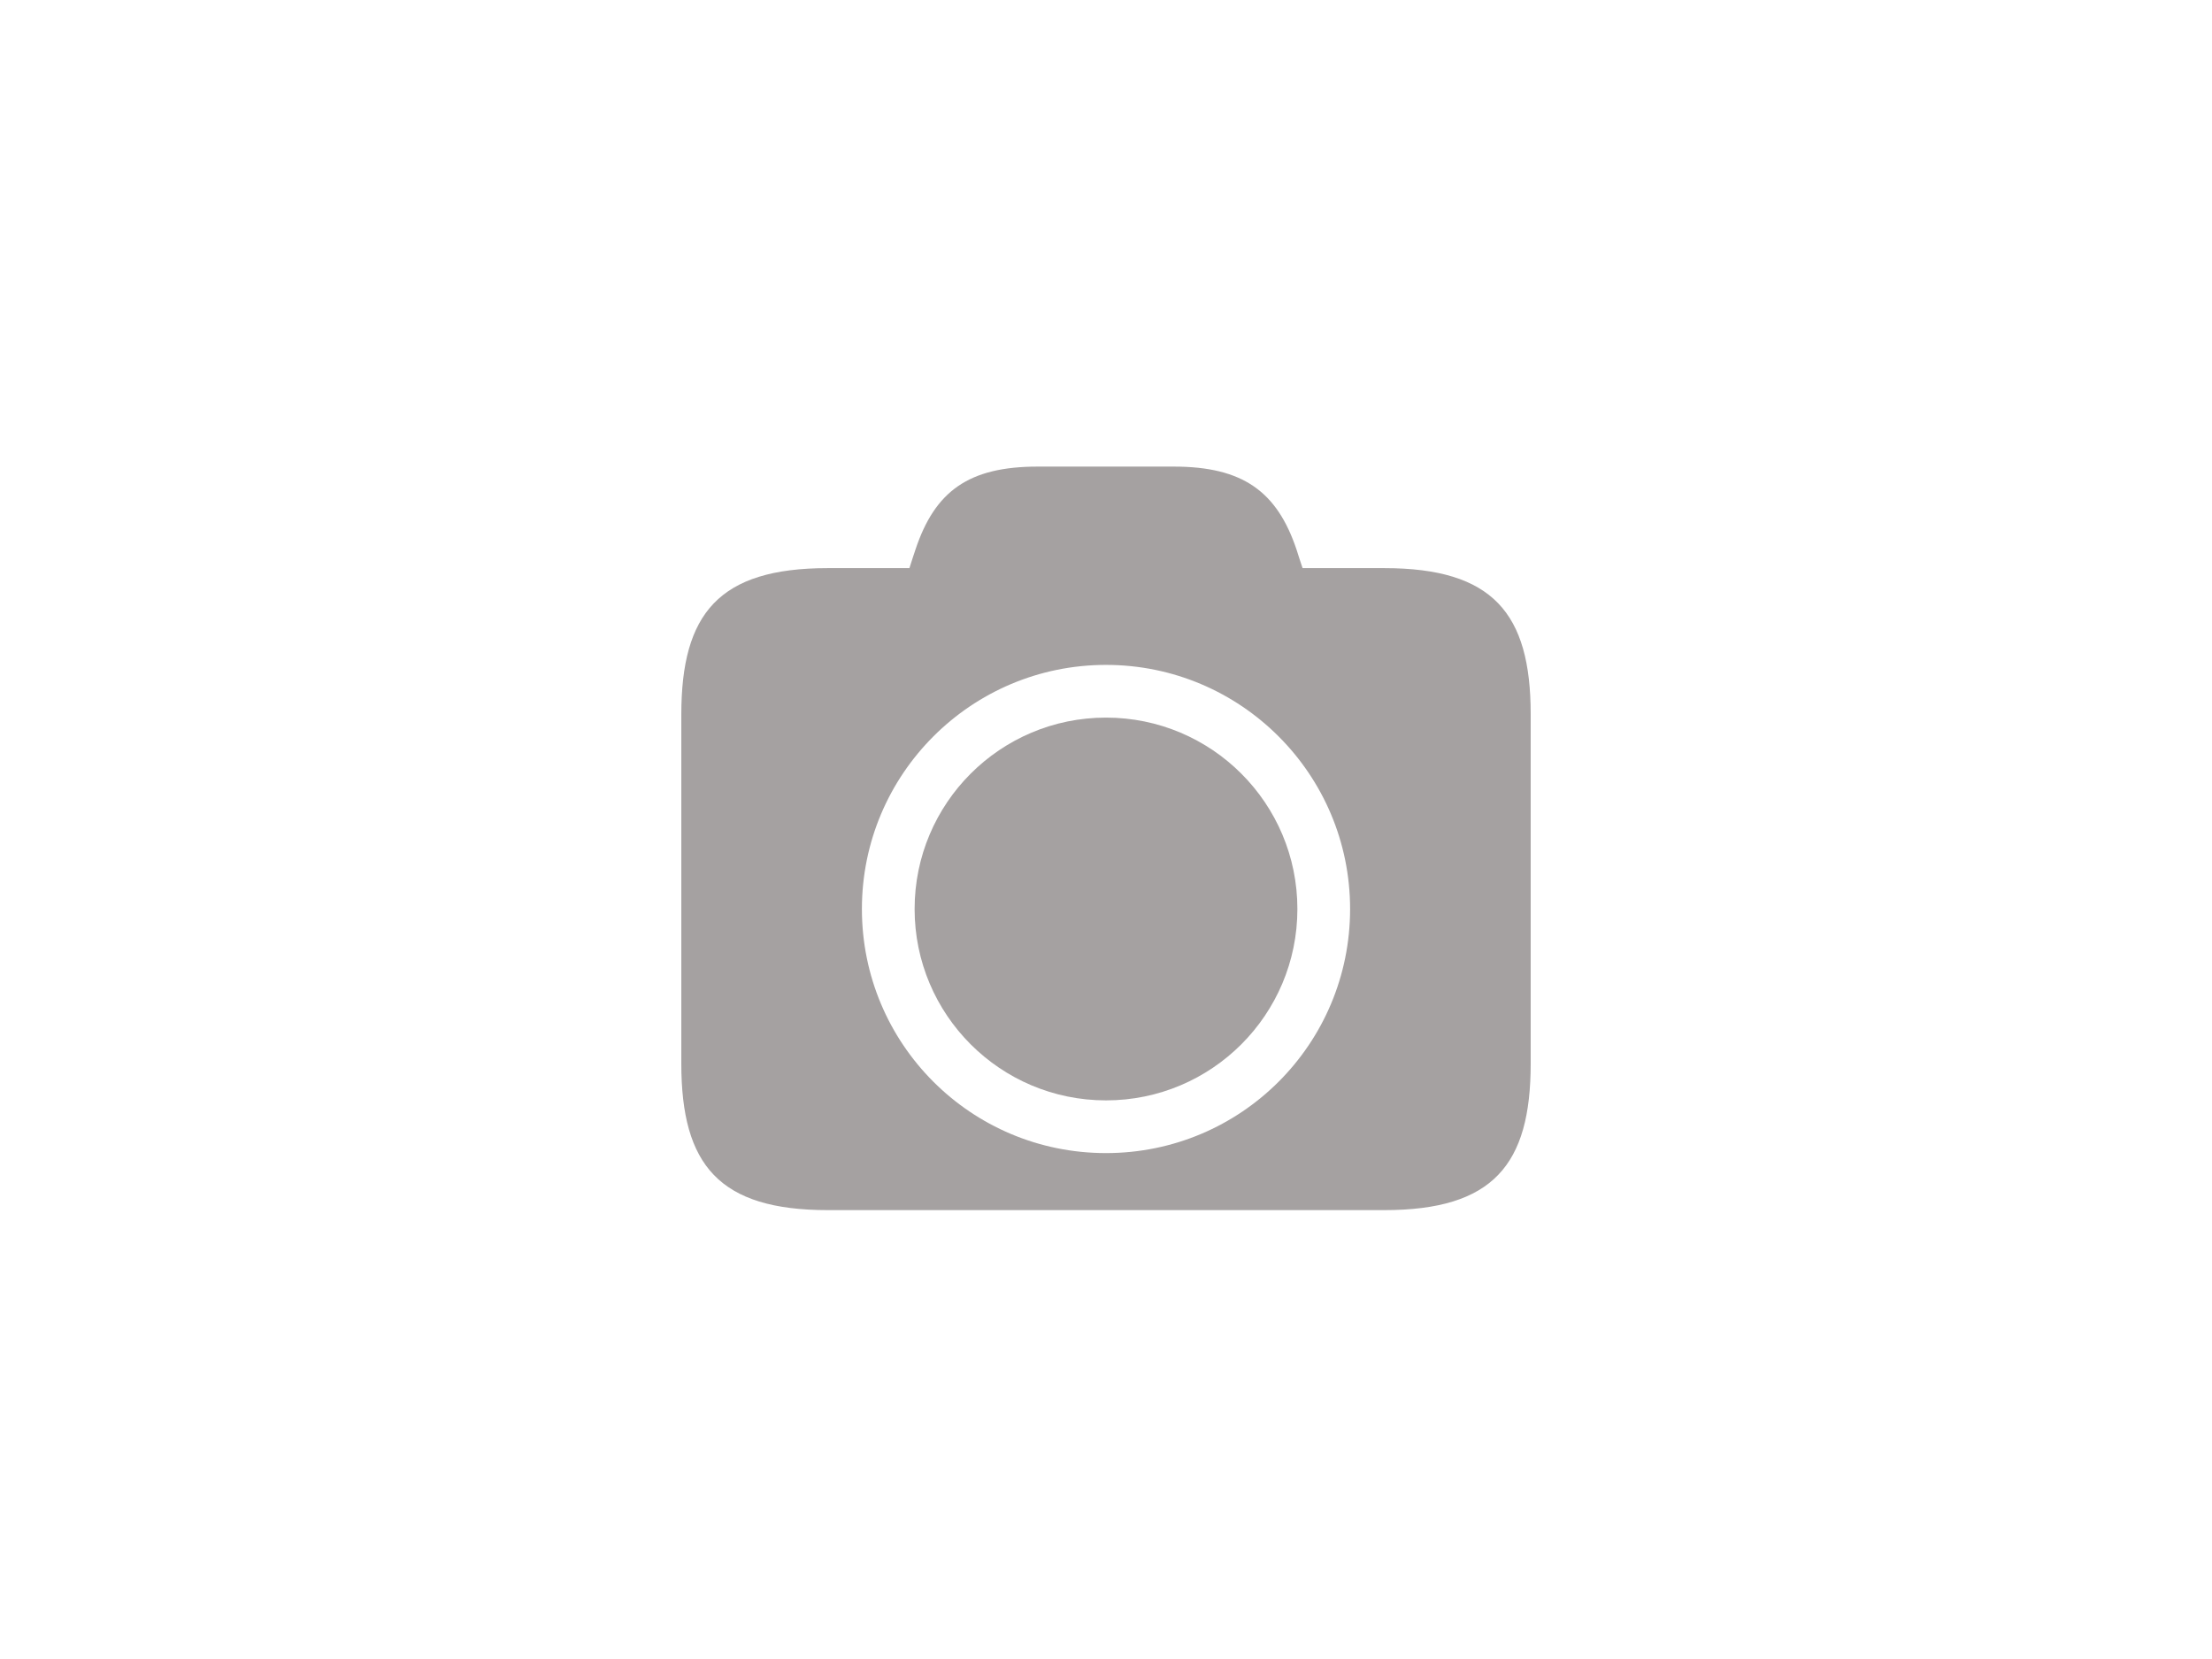 <?xml version="1.0" encoding="utf-8"?>
<!-- Generator: Adobe Illustrator 23.0.2, SVG Export Plug-In . SVG Version: 6.00 Build 0)  -->
<svg version="1.1" id="圖層_1" xmlns="http://www.w3.org/2000/svg" xmlns:xlink="http://www.w3.org/1999/xlink" x="0px" y="0px"
	 viewBox="0 0 512 384" style="enable-background:new 0 0 512 384;" xml:space="preserve">
<style type="text/css">
	.st0{fill:#A5A1A1;}
</style>
<path class="st0" d="M320.4,131.5h-18.9c-0.5-1.4-0.9-2.8-1.4-4.3c-4.5-13.4-12.4-19.2-28.4-19.2h-31.5c-16,0-23.8,5.7-28.3,19.2
	c-0.5,1.4-0.9,2.8-1.4,4.3h-18.9c-25.2,0-33.9,10.5-33.9,33.9v80.8c0,23.5,8.8,33.9,33.9,33.9h128.8c25.2,0,33.9-10.5,33.9-33.9
	v-80.9C354.3,141.9,345.5,131.5,320.4,131.5z M256,266.9c-31.3,0-56.5-25.3-56.5-56.5s25.3-56.5,56.5-56.5s56.5,25.3,56.5,56.5
	S287.3,266.9,256,266.9z"/>
<circle class="st0" cx="256" cy="210.4" r="44.3"/>
</svg>
